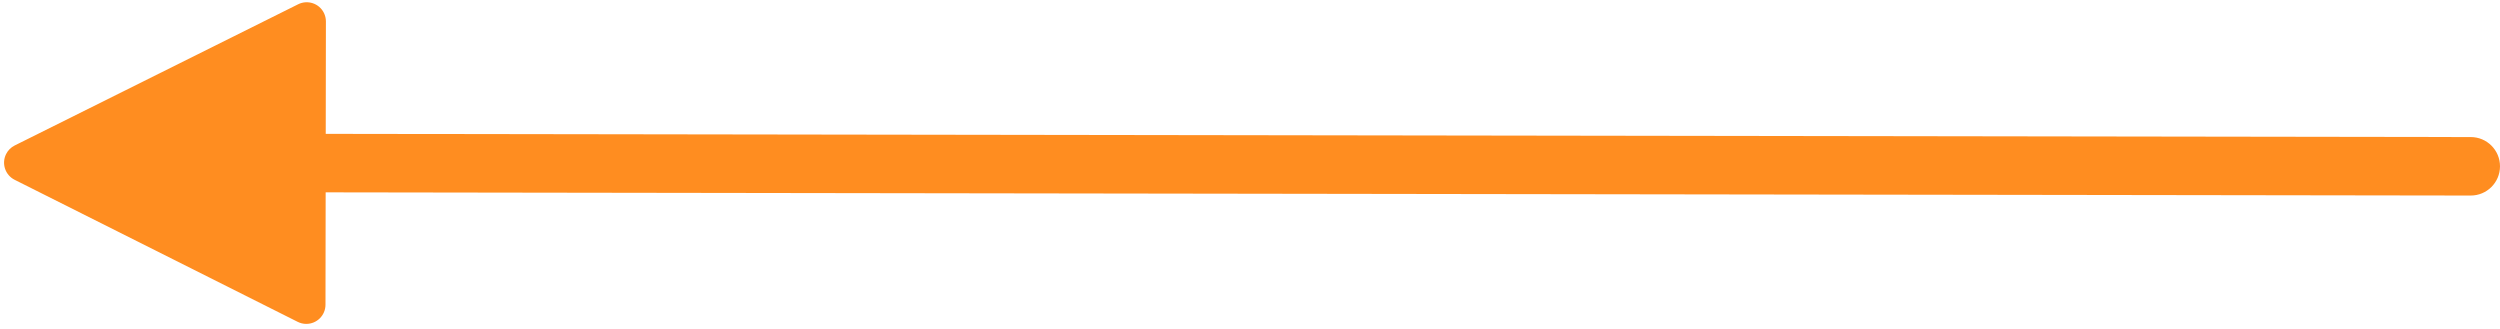 <?xml version="1.0" encoding="UTF-8"?>
<svg width="342px" height="45px" viewBox="0 0 342 45" version="1.1" xmlns="http://www.w3.org/2000/svg" xmlns:xlink="http://www.w3.org/1999/xlink">
    <!-- Generator: Sketch 52.4 (67378) - http://www.bohemiancoding.com/sketch -->
    <title>Line Copy 21</title>
    <desc>Created with Sketch.</desc>
    <g id="Page-1" stroke="none" stroke-width="1" fill="none" fill-rule="evenodd">
        <g id="Artboard-Copy-33" transform="translate(-1485, -799)" fill="#FF8D20" fill-rule="nonzero">
            <g id="Line-Copy-21" transform="translate(1488, 821)">
                <path id="Line-Copy-13" d="M41.561,-3.688 L335.006,-3.25 C337.215,-3.247 339.003,-1.453 339,0.756 C338.997,2.965 337.203,4.753 334.994,4.75 L41.55,4.312 L41.527,19.688 C41.524,21.137 40.348,22.31 38.898,22.308 C38.491,22.308 38.089,22.212 37.725,22.029 L-0.996,2.597 C-2.292,1.946 -2.815,0.369 -2.165,-0.926 C-1.91,-1.434 -1.498,-1.845 -0.989,-2.099 L37.789,-21.416 C39.087,-22.062 40.663,-21.534 41.309,-20.237 C41.491,-19.872 41.585,-19.47 41.584,-19.063 L41.561,-3.688 Z"></path>
            </g>
        </g>
    </g>
</svg>